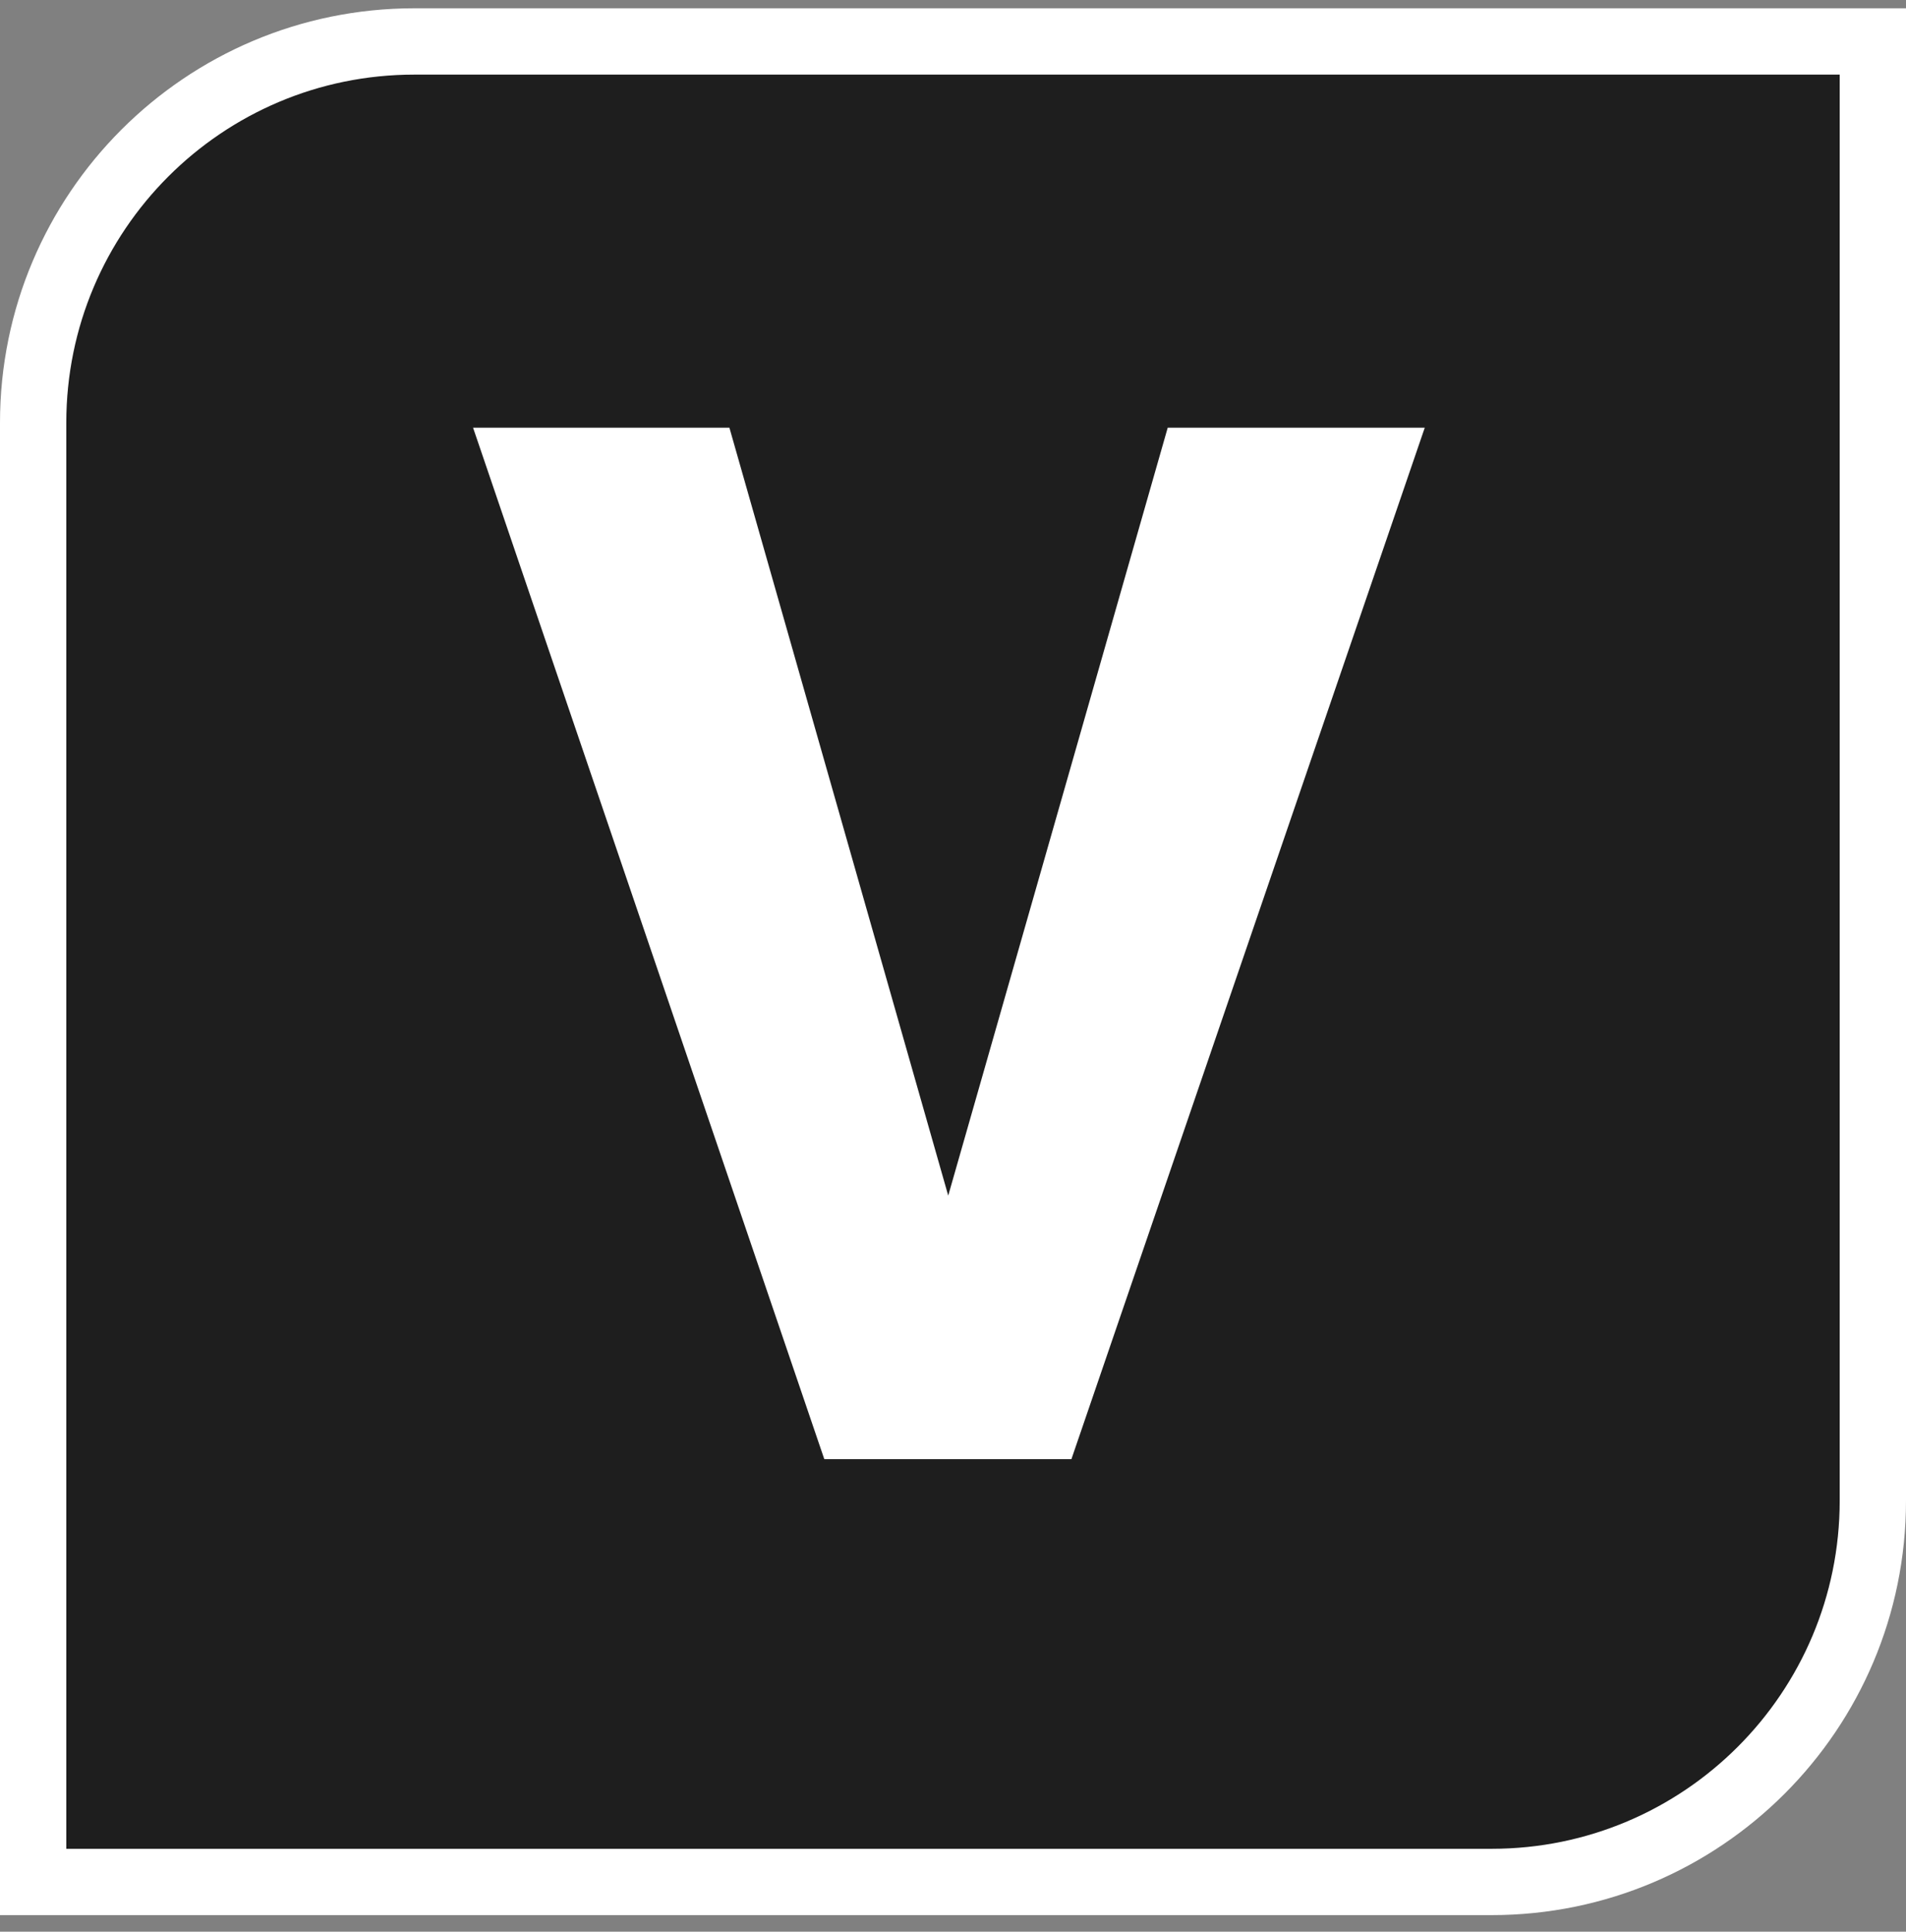 <svg width="230" height="233" viewBox="0 0 230 233" fill="none" xmlns="http://www.w3.org/2000/svg">
<rect x="0" y="0" width="230" height="233" fill="#808080" stroke="none"/>
<path d="M50 5H226V181C226 206.405 205.405 227 180 227H4V51C4 25.595 24.595 5 50 5Z" fill="#1E1E1E" stroke="white" stroke-width="8"/>
<path d="M113.226 148.4L140.911 51.586H171.929L129.29 176H109.039L113.226 148.4ZM88.018 51.586L115.618 148.4L119.976 176H99.468L57.085 51.586H88.018Z" fill="white"/>
</svg>
